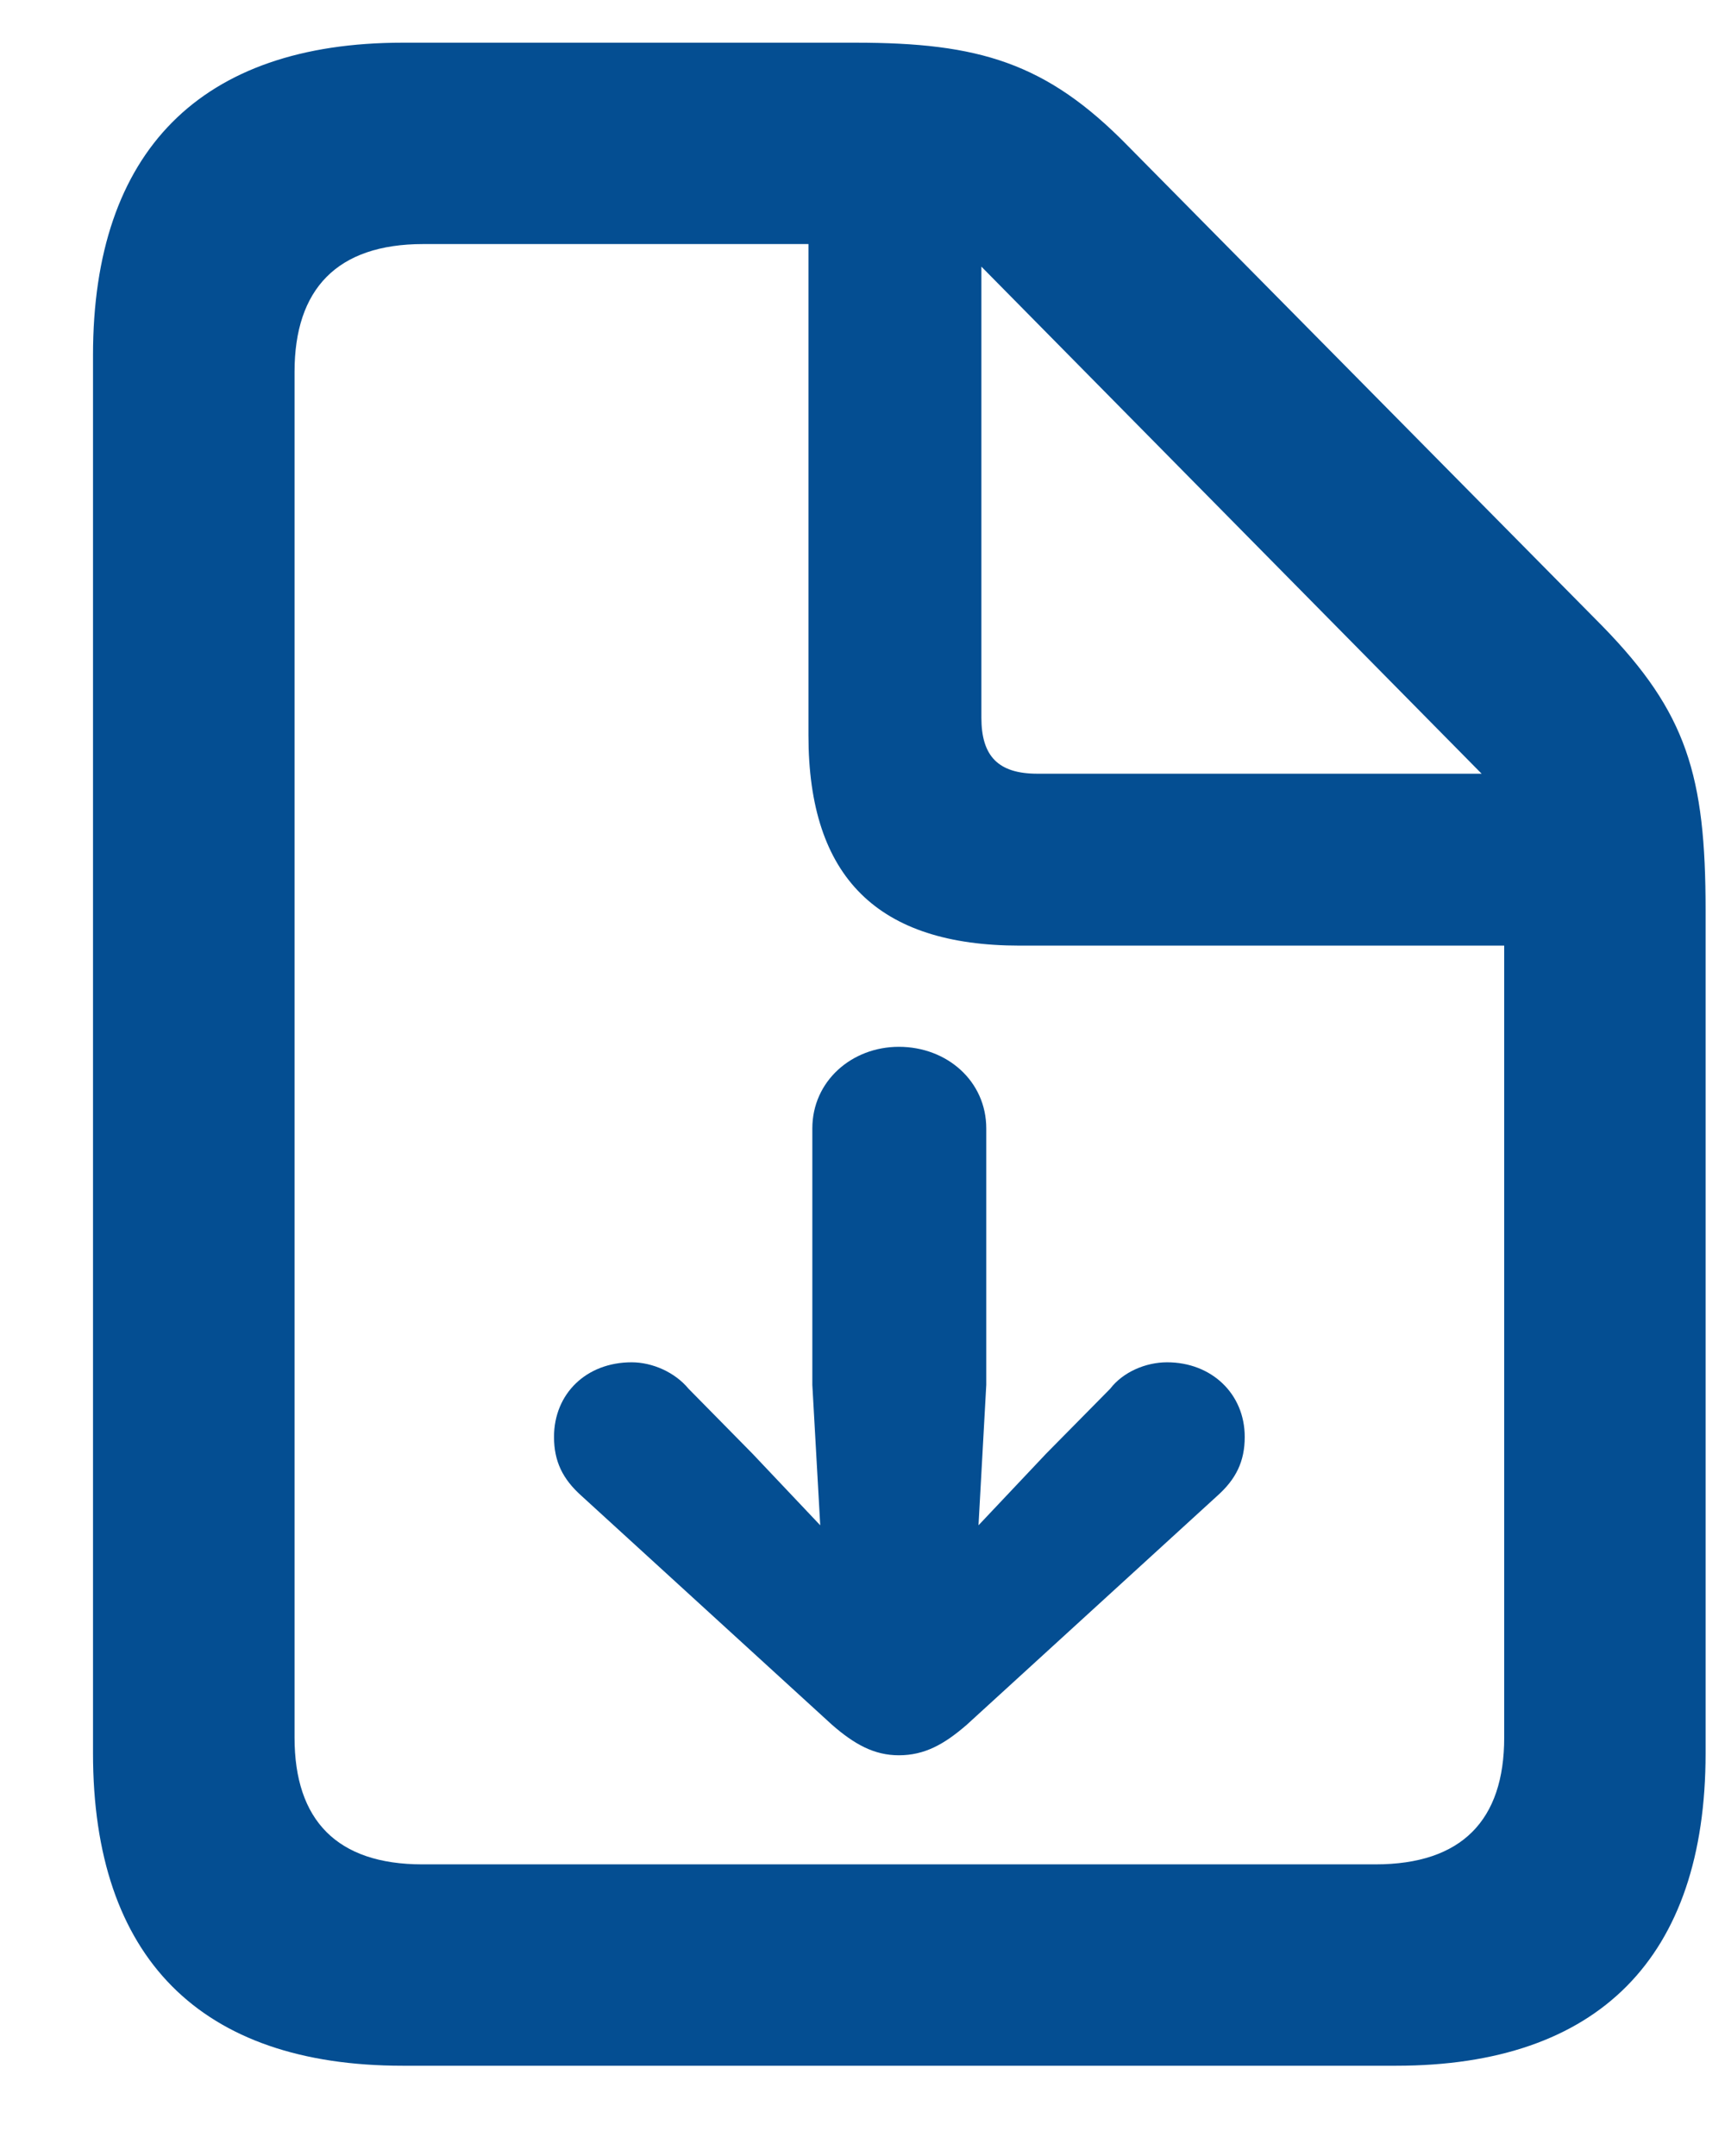 <svg width="12" height="15" viewBox="0 0 12 15" fill="none" xmlns="http://www.w3.org/2000/svg">
<path d="M2.801 14.372H9.712C11.12 14.372 11.865 13.62 11.865 12.198V6.333C11.865 5.396 11.735 4.959 11.148 4.357L7.846 1.015C7.278 0.434 6.807 0.297 5.952 0.297H2.801C1.399 0.297 0.647 1.049 0.647 2.471V12.198C0.647 13.62 1.393 14.372 2.801 14.372ZM2.938 12.971C2.343 12.971 2.049 12.663 2.049 12.089V2.587C2.049 2.013 2.343 1.698 2.944 1.698H5.624V5.116C5.624 6.107 6.109 6.579 7.094 6.579H10.464V12.089C10.464 12.663 10.17 12.971 9.568 12.971H2.938ZM7.217 5.383C6.943 5.383 6.827 5.26 6.827 4.993V1.855L10.307 5.383H7.217ZM6.861 7.851C6.861 7.522 6.588 7.283 6.253 7.283C5.925 7.283 5.651 7.522 5.651 7.851V9.635L5.706 10.612L5.234 10.113L4.79 9.662C4.694 9.546 4.537 9.478 4.394 9.478C4.079 9.478 3.854 9.696 3.854 9.997C3.854 10.168 3.915 10.291 4.045 10.407L5.788 12C5.945 12.137 6.082 12.212 6.253 12.212C6.431 12.212 6.567 12.137 6.725 12L8.468 10.407C8.598 10.291 8.659 10.168 8.659 9.997C8.659 9.696 8.427 9.478 8.119 9.478C7.969 9.478 7.812 9.546 7.723 9.662L7.278 10.113L6.807 10.612L6.861 9.635V7.851Z" fill="#044E92"/>
</svg>

